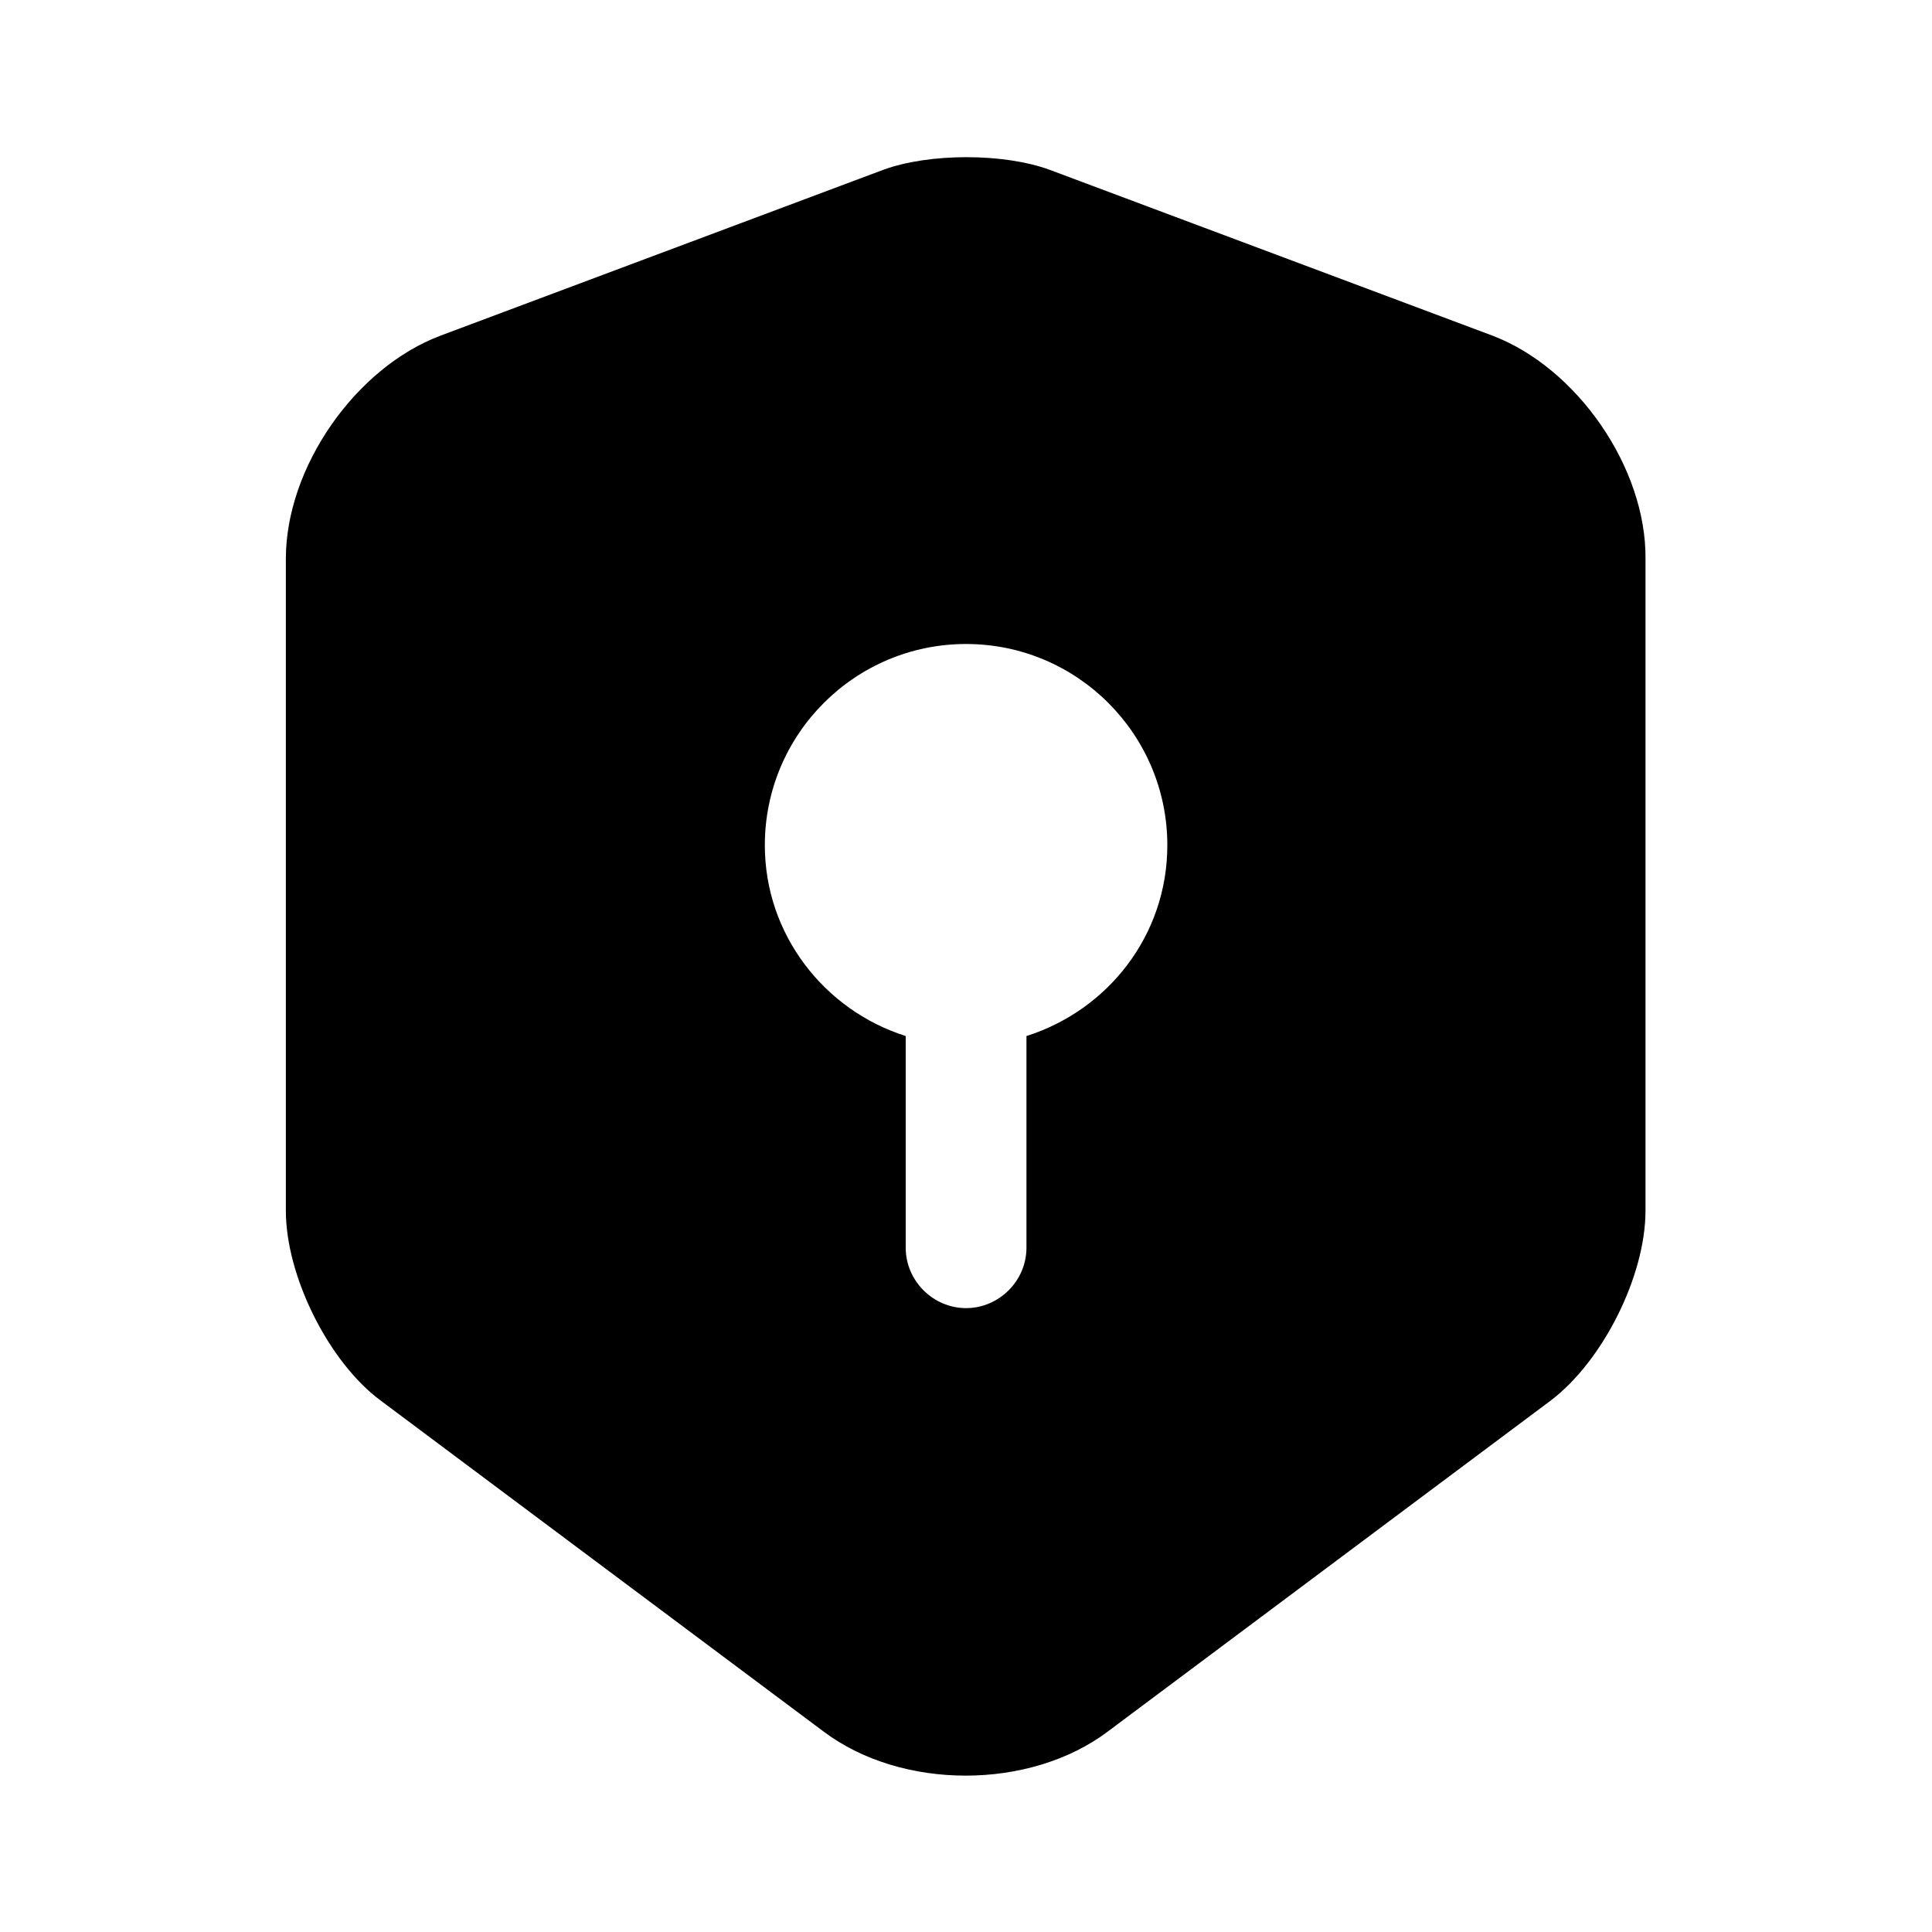 <svg width="24" height="24" viewBox="0 0 24 24" fill="none" xmlns="http://www.w3.org/2000/svg">
<path d="M18.541 4.17L13.041 2.11C12.471 1.9 11.541 1.9 10.971 2.11L5.471 4.17C4.411 4.57 3.551 5.81 3.551 6.94V15.04C3.551 15.85 4.081 16.92 4.731 17.4L10.231 21.51C11.201 22.24 12.791 22.24 13.761 21.51L19.261 17.4C19.911 16.91 20.441 15.85 20.441 15.04V6.94C20.451 5.81 19.591 4.57 18.541 4.17ZM12.751 12.87V15.5C12.751 15.91 12.411 16.25 12.001 16.25C11.591 16.25 11.251 15.91 11.251 15.5V12.87C10.241 12.55 9.501 11.61 9.501 10.5C9.501 9.12 10.621 8 12.001 8C13.381 8 14.501 9.12 14.501 10.5C14.501 11.62 13.761 12.55 12.751 12.87Z" fill="currentColor"/>
</svg>
